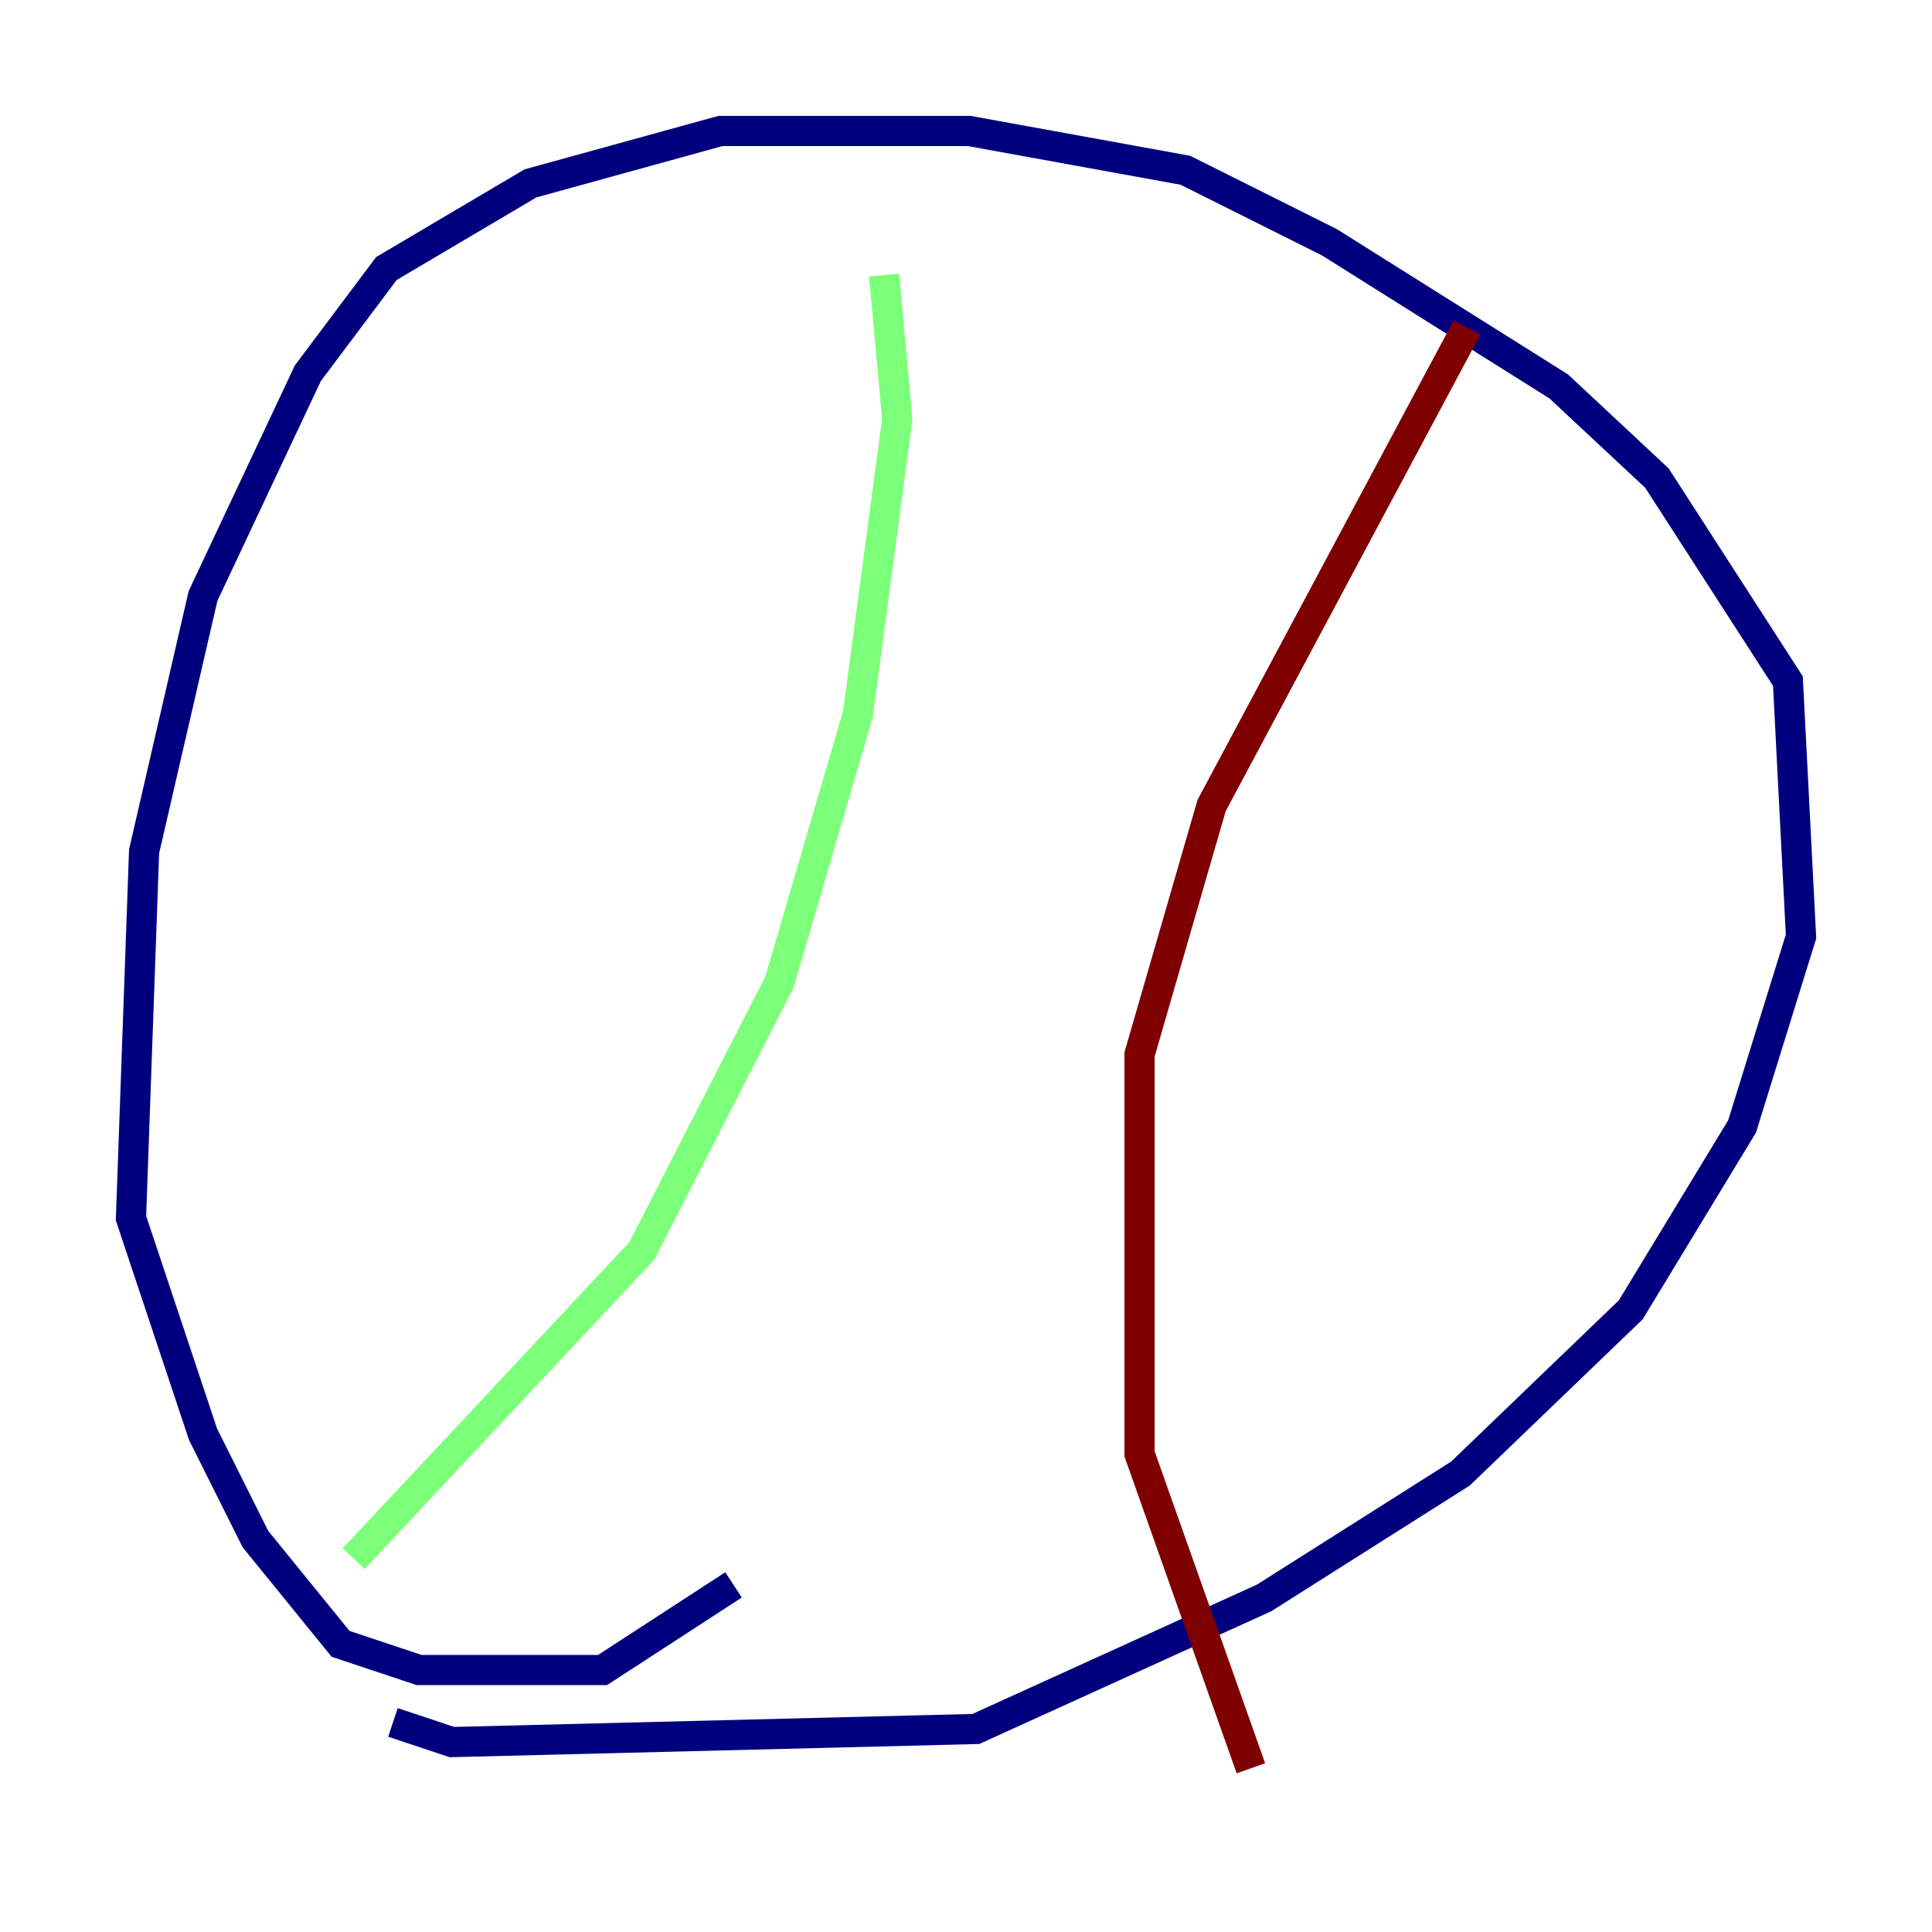 <?xml version="1.0" encoding="utf-8" ?>
<svg baseProfile="tiny" height="128" version="1.2" viewBox="0,0,128,128" width="128" xmlns="http://www.w3.org/2000/svg" xmlns:ev="http://www.w3.org/2001/xml-events" xmlns:xlink="http://www.w3.org/1999/xlink"><defs /><polyline fill="none" points="26.034,114.115 29.939,115.417 64.651,114.549 83.742,105.871 96.759,97.627 108.041,86.78 115.417,74.63 119.322,62.047 118.454,45.125 109.776,31.675 103.268,25.6 88.081,16.054 78.536,11.281 64.217,8.678 47.729,8.678 35.146,12.149 25.6,17.79 20.393,24.732 13.451,39.485 9.546,56.407 8.678,80.705 13.451,95.024 16.922,101.966 22.563,108.909 27.77,110.644 39.919,110.644 48.597,105.003" stroke="#00007f" stroke-width="2" /><polyline fill="none" points="58.576,18.224 59.444,27.77 56.841,47.295 51.634,65.085 42.522,82.875 23.43,103.268" stroke="#7cff79" stroke-width="2" /><polyline fill="none" points="97.193,21.695 80.271,53.37 75.498,69.858 75.498,96.325 82.875,117.153" stroke="#7f0000" stroke-width="2" /></svg>